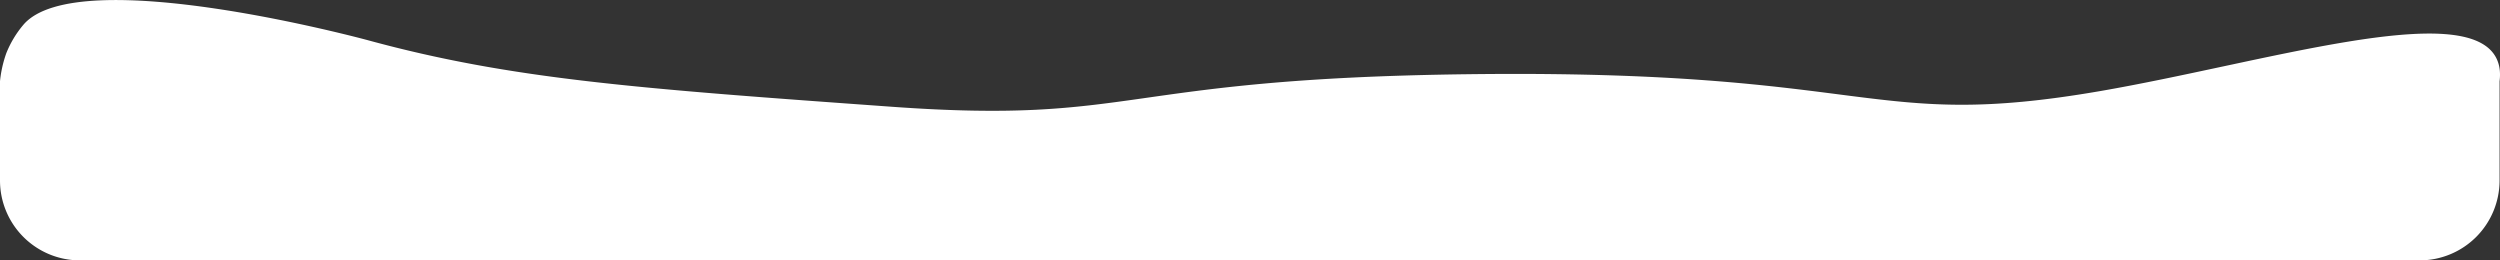 <svg xmlns="http://www.w3.org/2000/svg" viewBox="0 0 1920.33 199.95"><rect x="0" y="0" width="1920.33" height="199.95" fill="#333333" stroke="none"/><defs><style>.cls-1{fill:#fff;}</style></defs><title>bottom</title><g id="Layer_2" data-name="Layer 2"><g id="Layer_1-2" data-name="Layer 1"><path class="cls-1" d="M1858.59,200H61.41A61.4,61.4,0,0,1,0,138.54V62.36A91.82,91.82,0,0,1,4.79,41a79.17,79.17,0,0,1,13.2-22C59.73-29.81,283,31,283,31c110.13,30,207.42,37,402,51,189.06,13.62,171.51-21.67,443-25,314.5-3.86,305.71,43.89,485,13,125.39-21.61,280.2-70.89,304.24-25.86,3.43,6.43,3.4,13.29,2.76,18.27v76.18A61.4,61.4,0,0,1,1858.59,200Z"/></g></g></svg>